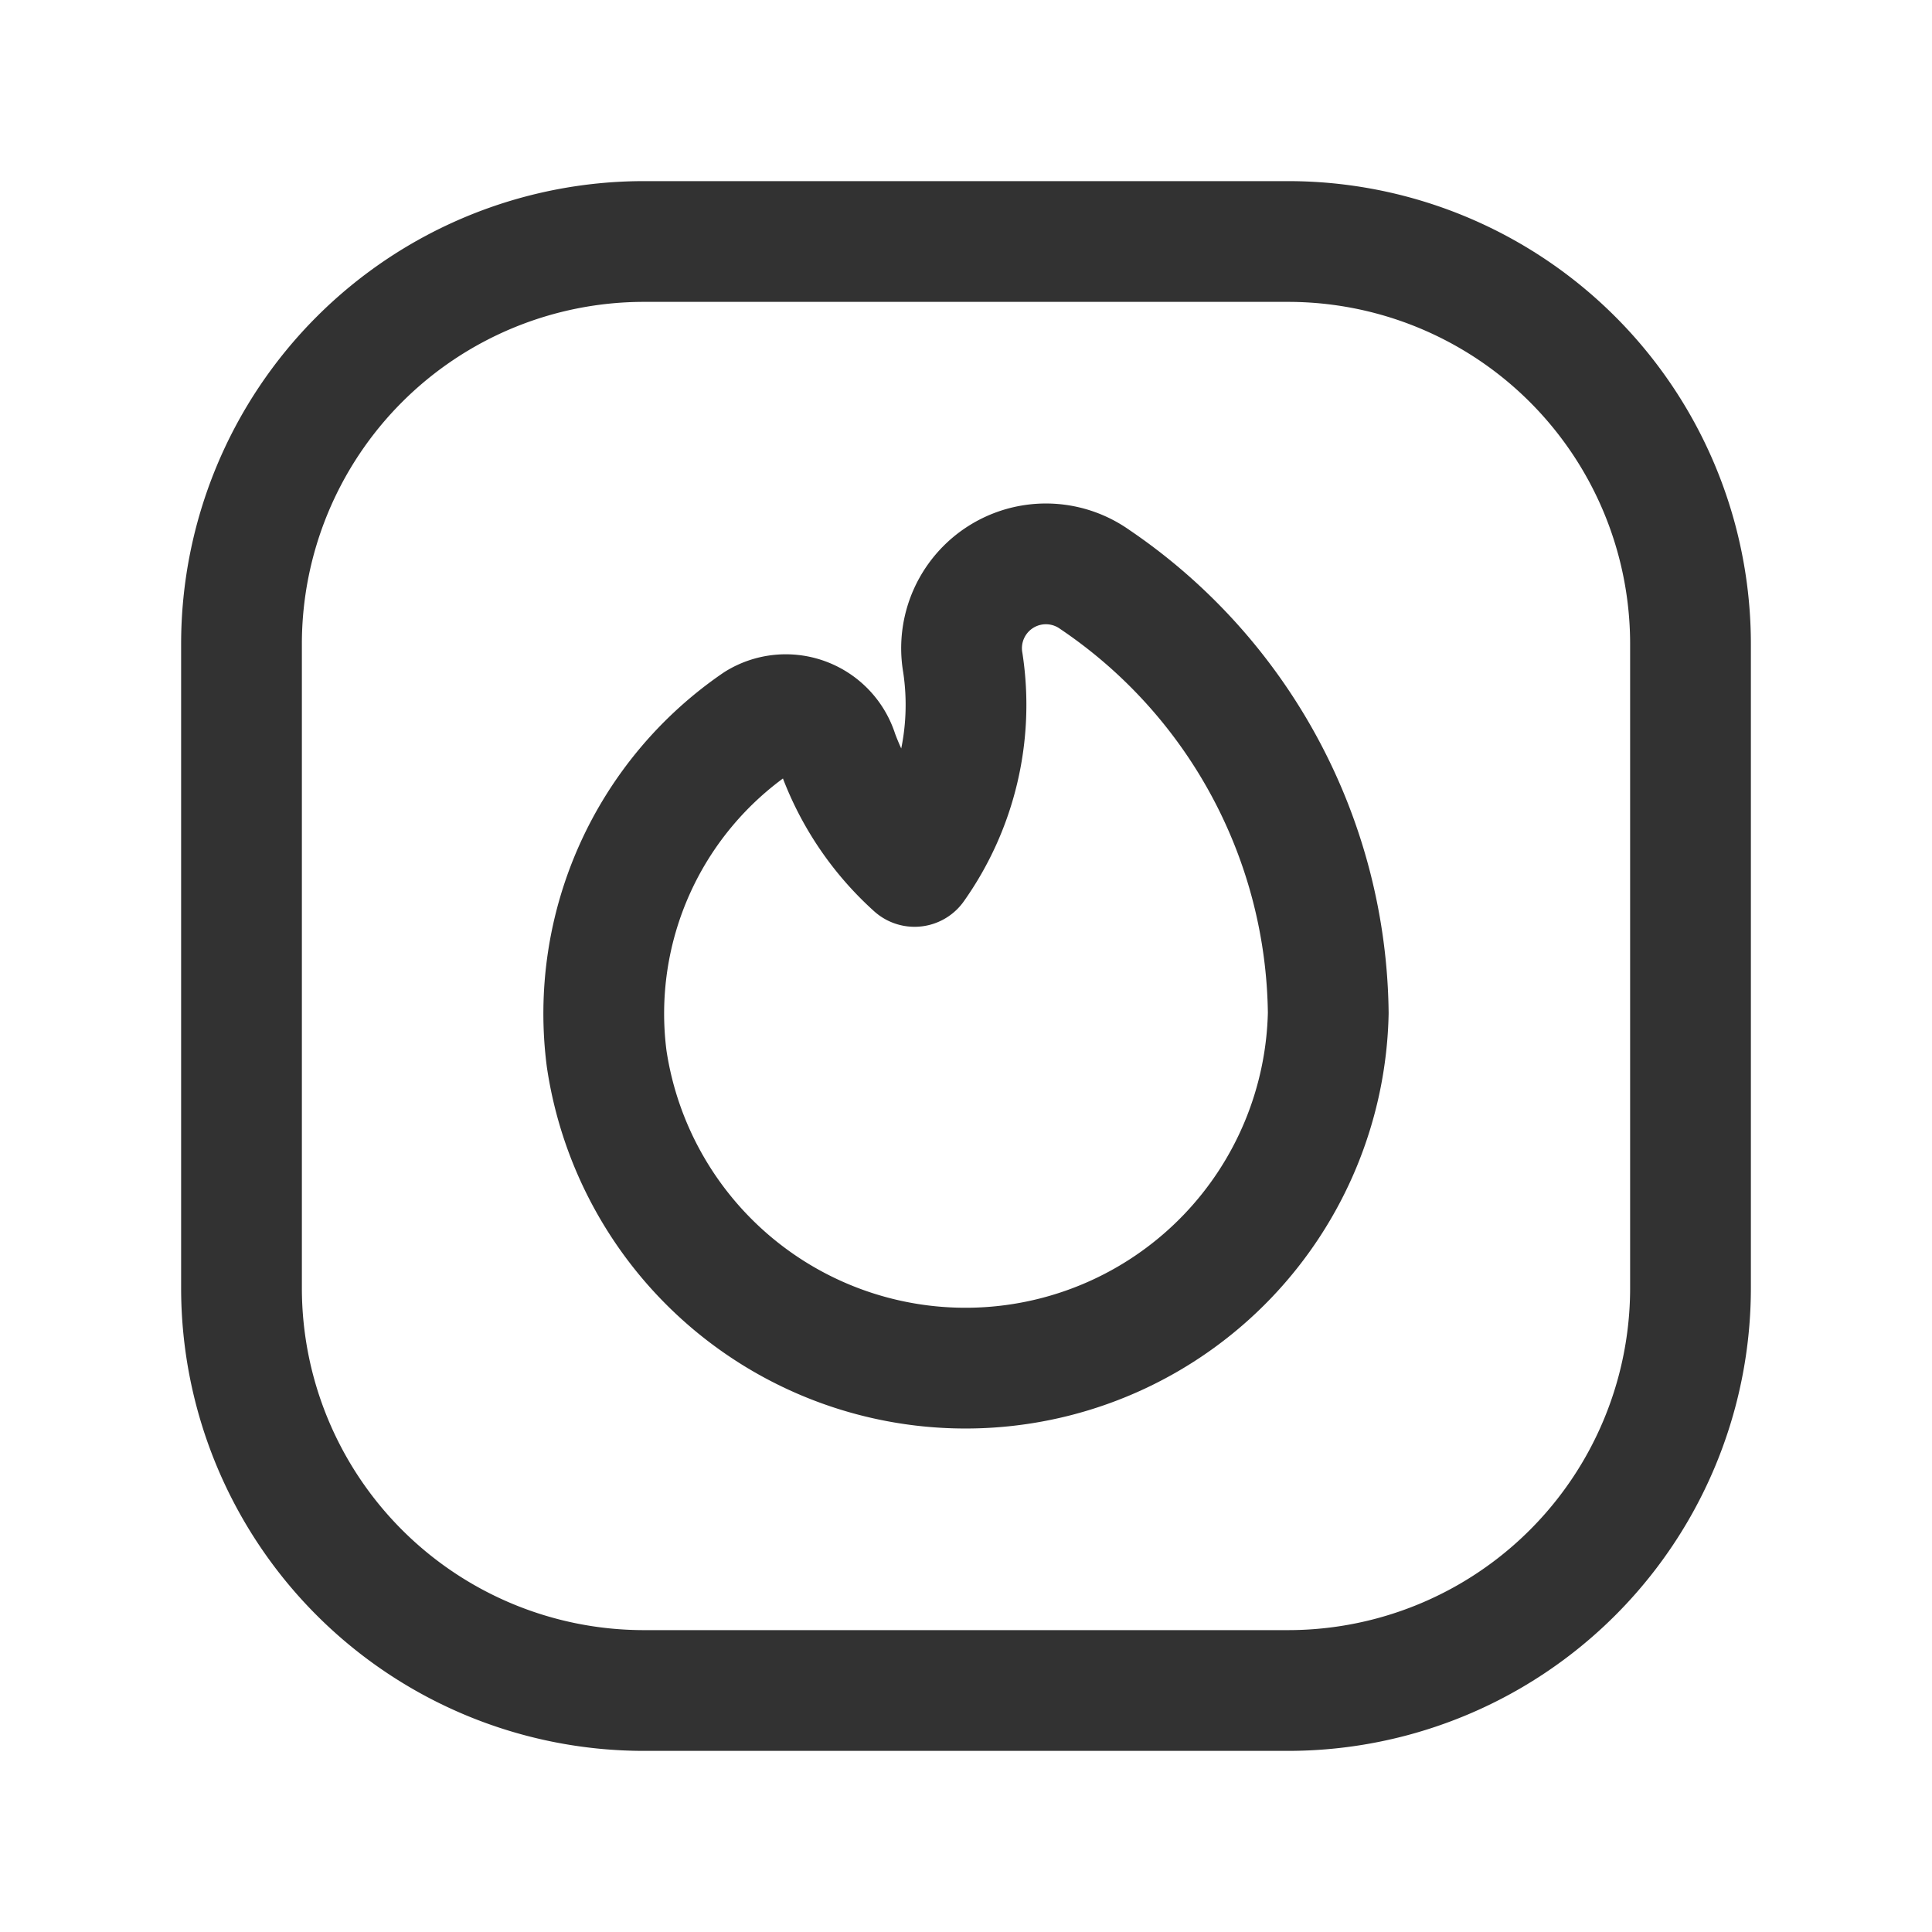 <svg id="Layer_3" data-name="Layer 3" xmlns="http://www.w3.org/2000/svg" viewBox="0 0 24 24"><rect width="24" height="24" fill="none"/><path d="M16.5,12.585a6.591,6.591,0,0,0-2.902-5.388,1.048,1.048,0,0,0-1.637,1.039A3.472,3.472,0,0,1,11.361,10.763a3.532,3.532,0,0,1-.951-1.404.678.678,0,0,0-1.005-.38,4.377,4.377,0,0,0-1.869,4.172A4.507,4.507,0,0,0,16.5,12.585Z" fill="none" stroke="#323232" stroke-linecap="round" stroke-linejoin="round" stroke-width="1.5"/><path d="M16,21H8a5,5,0,0,1-5-5V8A5,5,0,0,1,8,3h8a5,5,0,0,1,5,5v8A5,5,0,0,1,16,21Z" fill="none" stroke="#323232" stroke-linecap="round" stroke-linejoin="round" stroke-width="1.5"/></svg>